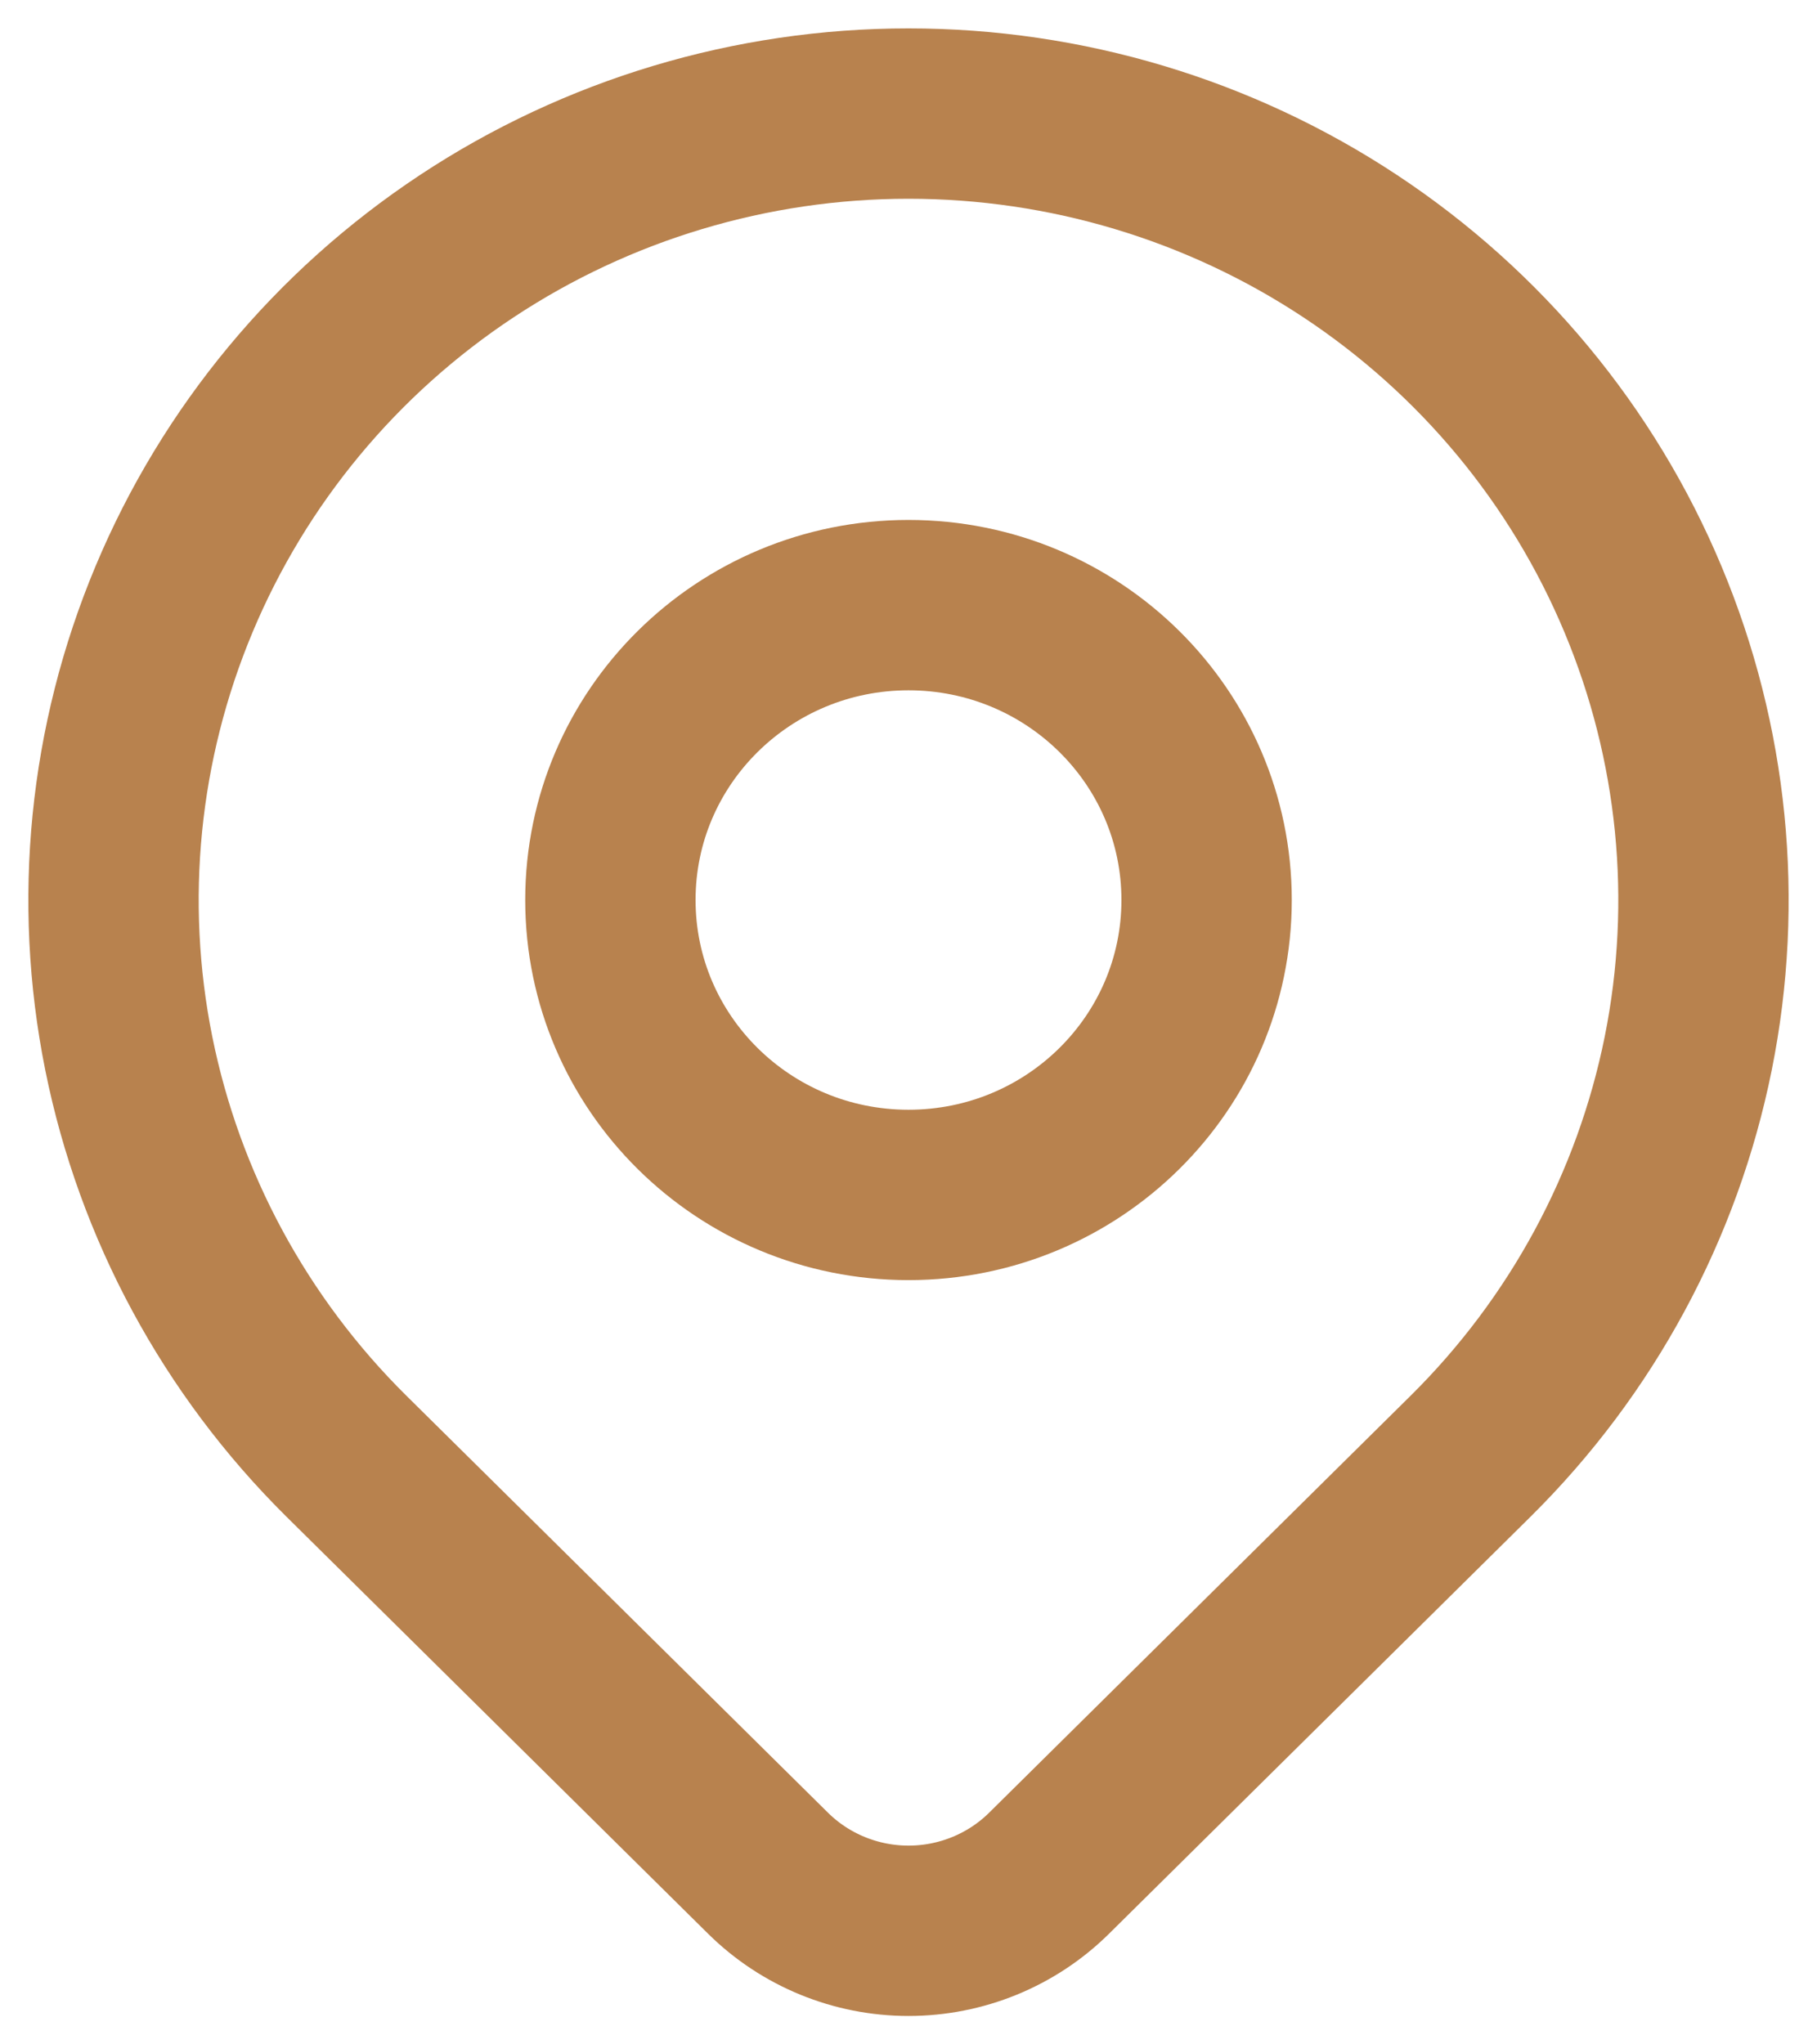 <svg width="16" height="18" viewBox="0 0 16 18" fill="none" xmlns="http://www.w3.org/2000/svg">
<path d="M8 10.521C9.45 10.521 10.625 9.359 10.625 7.924C10.625 6.49 9.45 5.328 8 5.328C6.55 5.328 5.375 6.49 5.375 7.924C5.375 9.359 6.55 10.521 8 10.521Z" stroke="#B8824E" stroke-width="1.5" stroke-linecap="round" stroke-linejoin="round"/>
<path d="M12.95 12.821L9.237 16.494C8.909 16.818 8.464 17 8 17C7.537 17 7.092 16.818 6.764 16.494L3.05 12.821C2.071 11.852 1.405 10.619 1.134 9.275C0.864 7.932 1.003 6.54 1.533 5.275C2.063 4.009 2.96 2.928 4.111 2.167C5.262 1.406 6.616 1 8 1C9.384 1 10.738 1.406 11.889 2.167C13.04 2.928 13.937 4.009 14.467 5.275C14.997 6.54 15.136 7.932 14.866 9.275C14.595 10.619 13.929 11.852 12.95 12.821Z" stroke="#B8824E" stroke-width="1.5" stroke-linecap="round" stroke-linejoin="round"/>
</svg>
